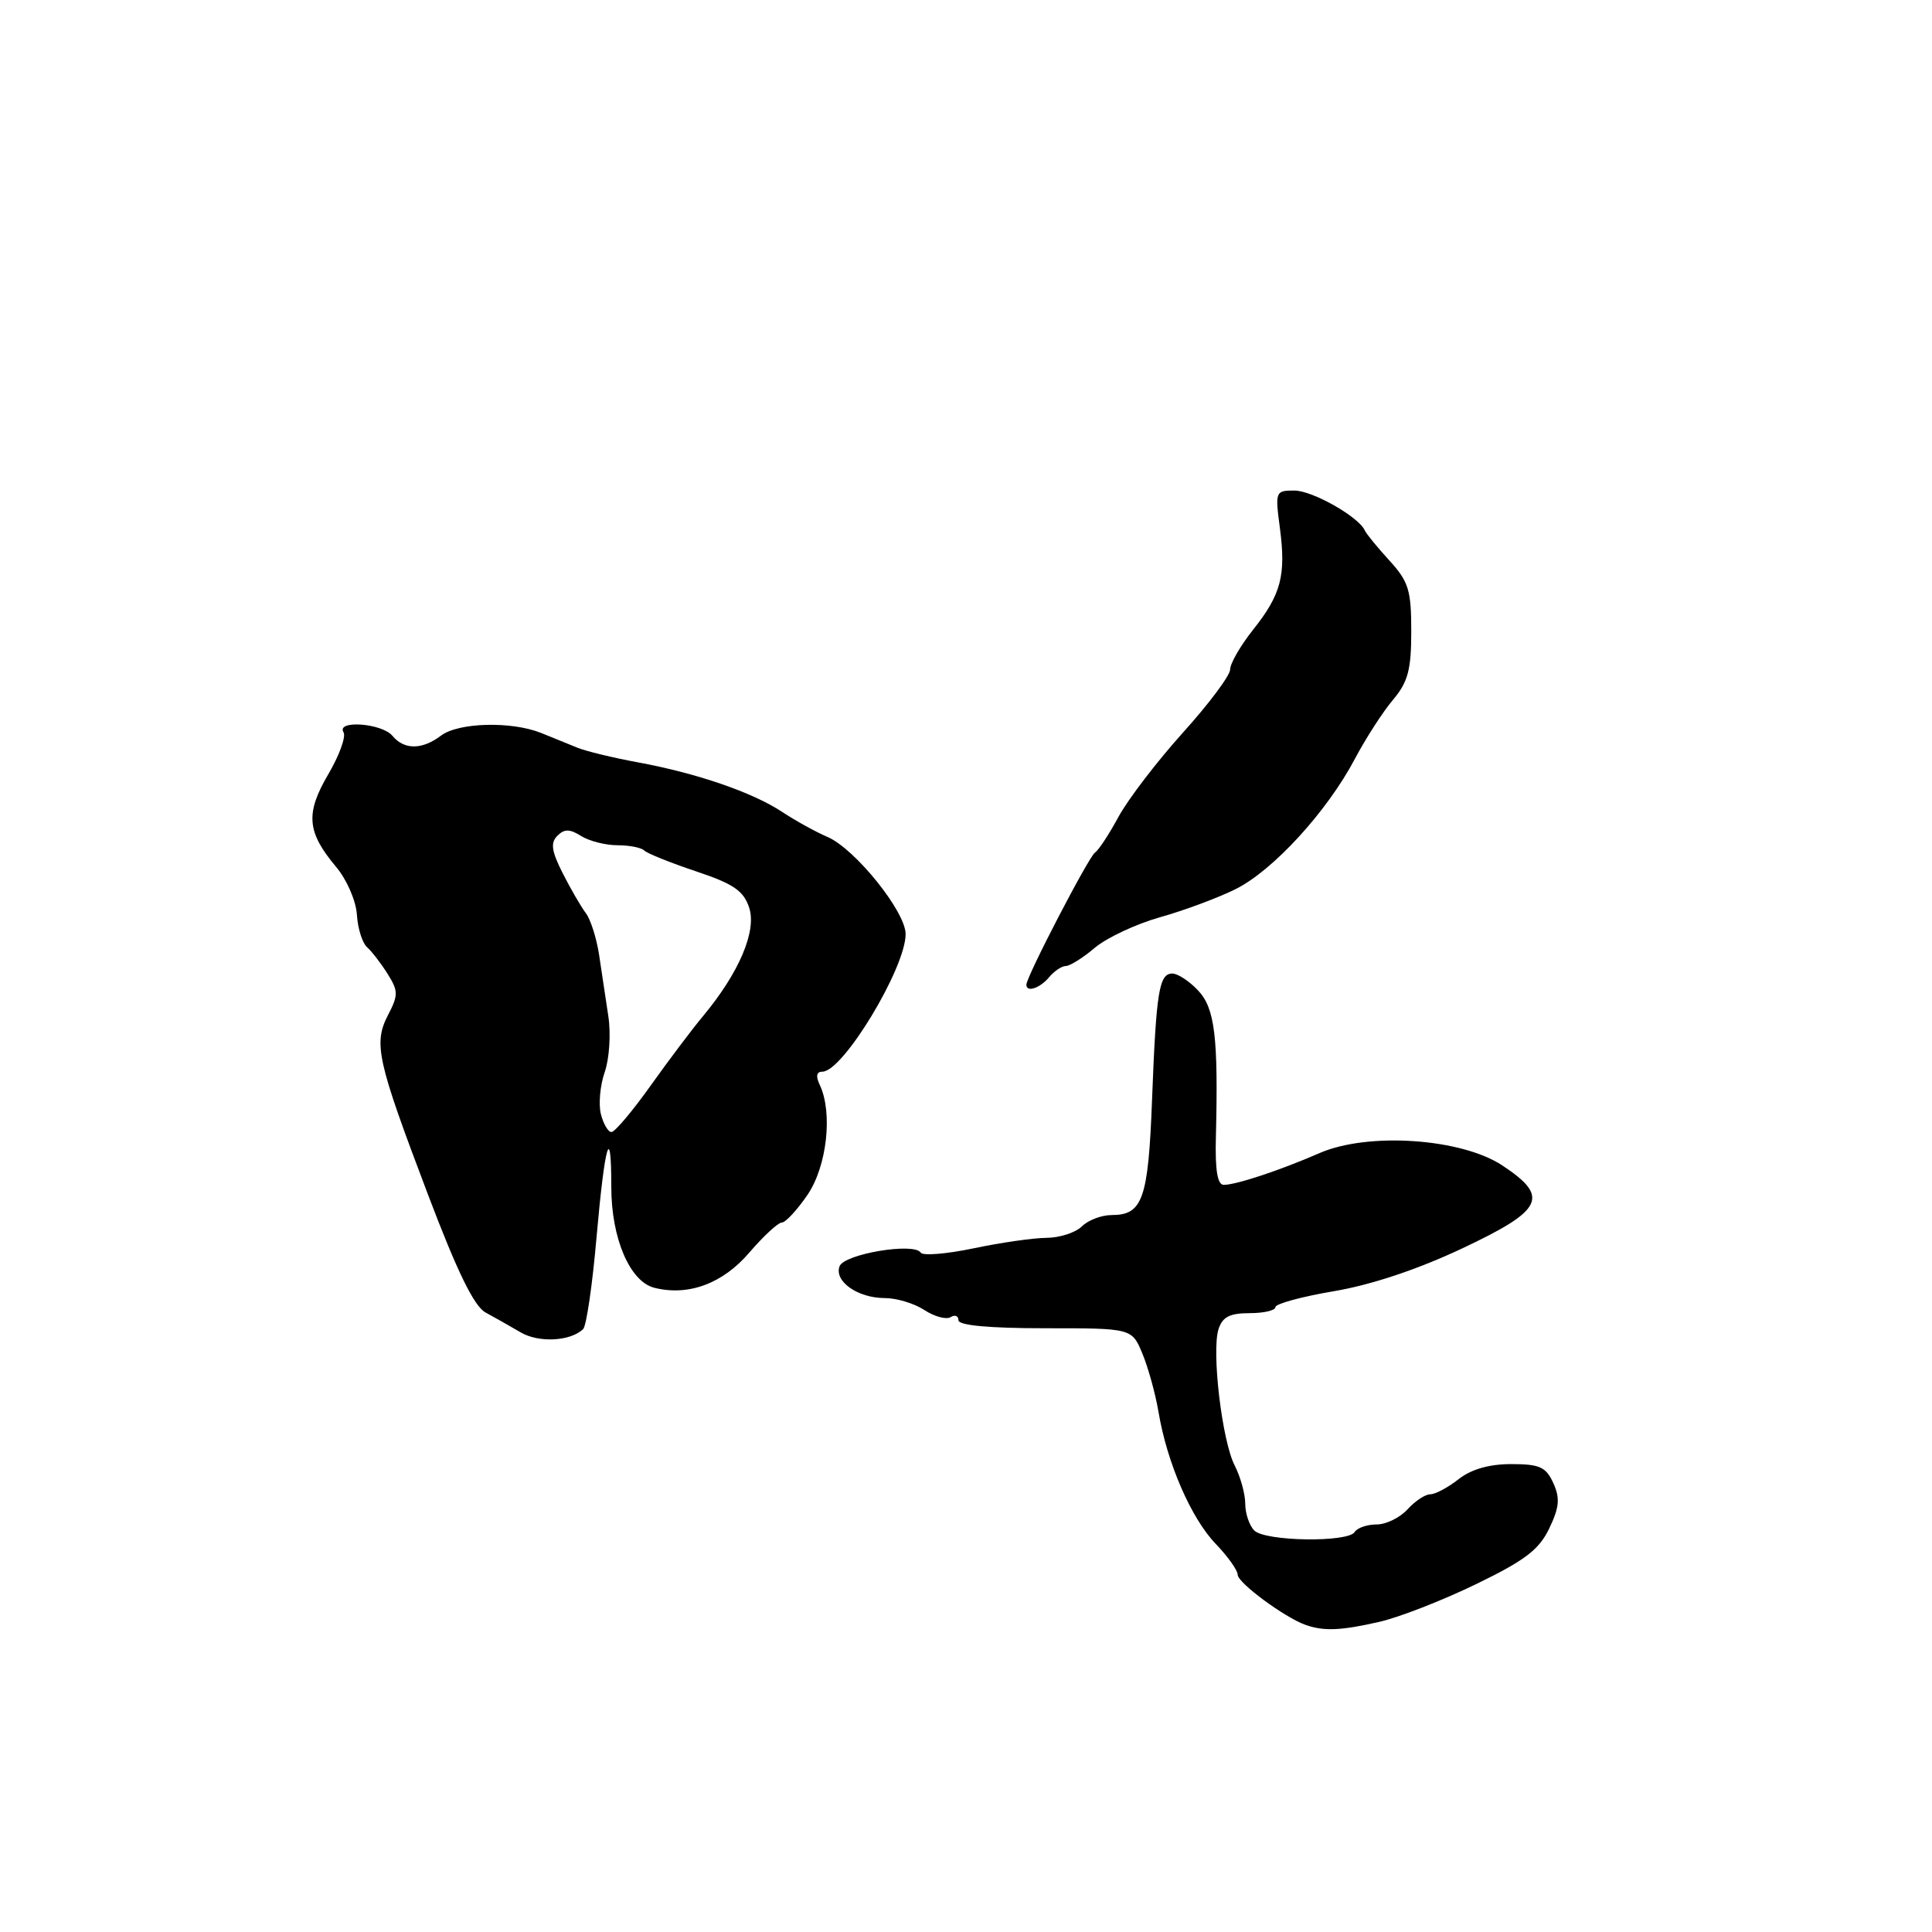 <?xml version="1.0" encoding="UTF-8" standalone="no"?>
<!DOCTYPE svg PUBLIC "-//W3C//DTD SVG 1.1//EN" "http://www.w3.org/Graphics/SVG/1.1/DTD/svg11.dtd" >
<svg xmlns="http://www.w3.org/2000/svg" xmlns:xlink="http://www.w3.org/1999/xlink" version="1.1" viewBox="0 0 256 256">
 <g >
 <path fill="currentColor"
d=" M 182.74 214.91 C 185.36 214.32 191.13 212.07 195.56 209.92 C 202.07 206.77 203.94 205.34 205.29 202.51 C 206.63 199.71 206.73 198.51 205.82 196.51 C 204.85 194.38 204.01 194.00 200.25 194.00 C 197.33 194.00 194.95 194.68 193.27 196.00 C 191.87 197.10 190.19 198.00 189.52 198.00 C 188.85 198.00 187.50 198.90 186.50 200.00 C 185.50 201.10 183.66 202.00 182.40 202.00 C 181.15 202.00 179.84 202.45 179.50 203.00 C 178.63 204.41 167.65 204.25 166.20 202.80 C 165.54 202.14 165.00 200.54 165.00 199.25 C 165.00 197.96 164.37 195.69 163.61 194.20 C 161.93 190.96 160.52 179.08 161.46 176.12 C 161.98 174.50 162.95 174.00 165.57 174.00 C 167.46 174.00 169.00 173.64 169.00 173.20 C 169.00 172.76 172.49 171.81 176.75 171.09 C 181.68 170.26 187.86 168.20 193.75 165.42 C 204.53 160.34 205.38 158.60 199.07 154.43 C 193.63 150.83 181.27 149.99 174.85 152.79 C 169.62 155.07 163.81 157.00 162.15 157.00 C 161.32 157.00 161.00 155.05 161.11 150.75 C 161.44 137.44 160.98 133.61 158.77 131.26 C 157.60 130.01 156.06 129.00 155.34 129.00 C 153.58 129.00 153.20 131.39 152.65 145.79 C 152.15 158.88 151.41 161.00 147.31 161.00 C 145.96 161.00 144.18 161.68 143.36 162.50 C 142.53 163.32 140.43 164.01 138.68 164.02 C 136.93 164.03 132.57 164.66 129.00 165.41 C 125.42 166.16 122.27 166.42 122.00 165.98 C 121.13 164.60 111.88 166.15 111.25 167.78 C 110.49 169.77 113.65 172.00 117.23 172.00 C 118.79 172.00 121.16 172.71 122.49 173.59 C 123.82 174.46 125.38 174.88 125.96 174.53 C 126.53 174.17 127.00 174.36 127.00 174.94 C 127.00 175.62 131.07 176.00 138.49 176.00 C 149.97 176.00 149.97 176.00 151.37 179.35 C 152.14 181.20 153.10 184.68 153.51 187.10 C 154.63 193.81 157.82 201.16 161.07 204.55 C 162.68 206.22 164.00 208.08 164.00 208.66 C 164.00 209.73 170.21 214.32 173.00 215.31 C 175.41 216.16 177.66 216.07 182.74 214.91 Z  M 77.27 176.11 C 77.70 175.69 78.50 170.24 79.04 163.99 C 80.14 151.49 81.00 148.55 81.00 157.30 C 81.00 164.07 83.46 169.83 86.71 170.64 C 91.22 171.77 95.77 170.09 99.30 165.96 C 101.17 163.78 103.10 162.00 103.60 161.99 C 104.09 161.99 105.62 160.34 107.00 158.32 C 109.58 154.53 110.37 147.43 108.62 143.75 C 108.07 142.59 108.19 142.00 108.98 142.00 C 111.70 142.00 120.00 128.27 120.00 123.77 C 120.00 120.80 113.31 112.48 109.65 110.90 C 108.08 110.23 105.38 108.73 103.65 107.59 C 99.74 105.00 92.37 102.46 84.50 101.01 C 81.20 100.40 77.60 99.53 76.50 99.07 C 75.40 98.62 73.24 97.74 71.70 97.12 C 67.77 95.54 60.74 95.73 58.44 97.47 C 55.93 99.37 53.56 99.38 52.00 97.50 C 50.60 95.82 44.50 95.38 45.52 97.03 C 45.87 97.60 44.96 100.11 43.49 102.61 C 40.45 107.80 40.66 110.25 44.53 114.86 C 45.94 116.53 47.17 119.35 47.29 121.19 C 47.40 123.01 48.01 124.95 48.63 125.50 C 49.25 126.05 50.48 127.64 51.35 129.03 C 52.78 131.30 52.79 131.86 51.43 134.47 C 49.46 138.27 49.95 140.47 56.65 158.13 C 60.58 168.51 62.82 173.10 64.35 173.92 C 65.53 174.56 67.62 175.74 69.00 176.55 C 71.40 177.96 75.60 177.73 77.27 176.11 Z  M 139.00 129.50 C 139.68 128.68 140.69 128.00 141.23 128.00 C 141.77 128.00 143.51 126.91 145.09 125.57 C 146.68 124.24 150.57 122.42 153.74 121.53 C 156.91 120.64 161.40 118.97 163.73 117.81 C 168.69 115.34 175.84 107.54 179.53 100.55 C 180.97 97.83 183.24 94.31 184.58 92.73 C 186.57 90.36 187.00 88.75 187.00 83.65 C 187.00 78.20 186.65 77.06 184.10 74.27 C 182.50 72.52 181.04 70.73 180.85 70.30 C 180.06 68.49 173.90 65.00 171.51 65.00 C 169.00 65.00 168.95 65.13 169.59 69.95 C 170.42 76.25 169.76 78.77 166.02 83.47 C 164.36 85.56 163.00 87.92 163.00 88.71 C 163.00 89.50 160.19 93.26 156.75 97.07 C 153.31 100.89 149.48 105.90 148.22 108.21 C 146.97 110.52 145.57 112.66 145.10 112.96 C 144.28 113.48 136.00 129.42 136.00 130.48 C 136.00 131.54 137.79 130.95 139.00 129.50 Z  M 79.62 147.62 C 79.29 146.31 79.52 143.80 80.13 142.05 C 80.74 140.30 80.96 136.98 80.61 134.68 C 80.26 132.38 79.71 128.70 79.38 126.50 C 79.04 124.30 78.26 121.83 77.63 121.00 C 77.00 120.17 75.62 117.80 74.57 115.72 C 73.08 112.79 72.92 111.68 73.85 110.75 C 74.78 109.82 75.49 109.82 77.01 110.78 C 78.09 111.45 80.25 112.00 81.82 112.00 C 83.39 112.00 84.98 112.31 85.37 112.70 C 85.75 113.08 88.83 114.32 92.21 115.45 C 97.19 117.11 98.53 118.03 99.27 120.27 C 100.29 123.37 97.93 128.91 93.14 134.66 C 91.69 136.40 88.55 140.56 86.17 143.91 C 83.78 147.26 81.47 150.00 81.02 150.00 C 80.58 150.00 79.95 148.93 79.62 147.62 Z "/>
</g>
</svg>